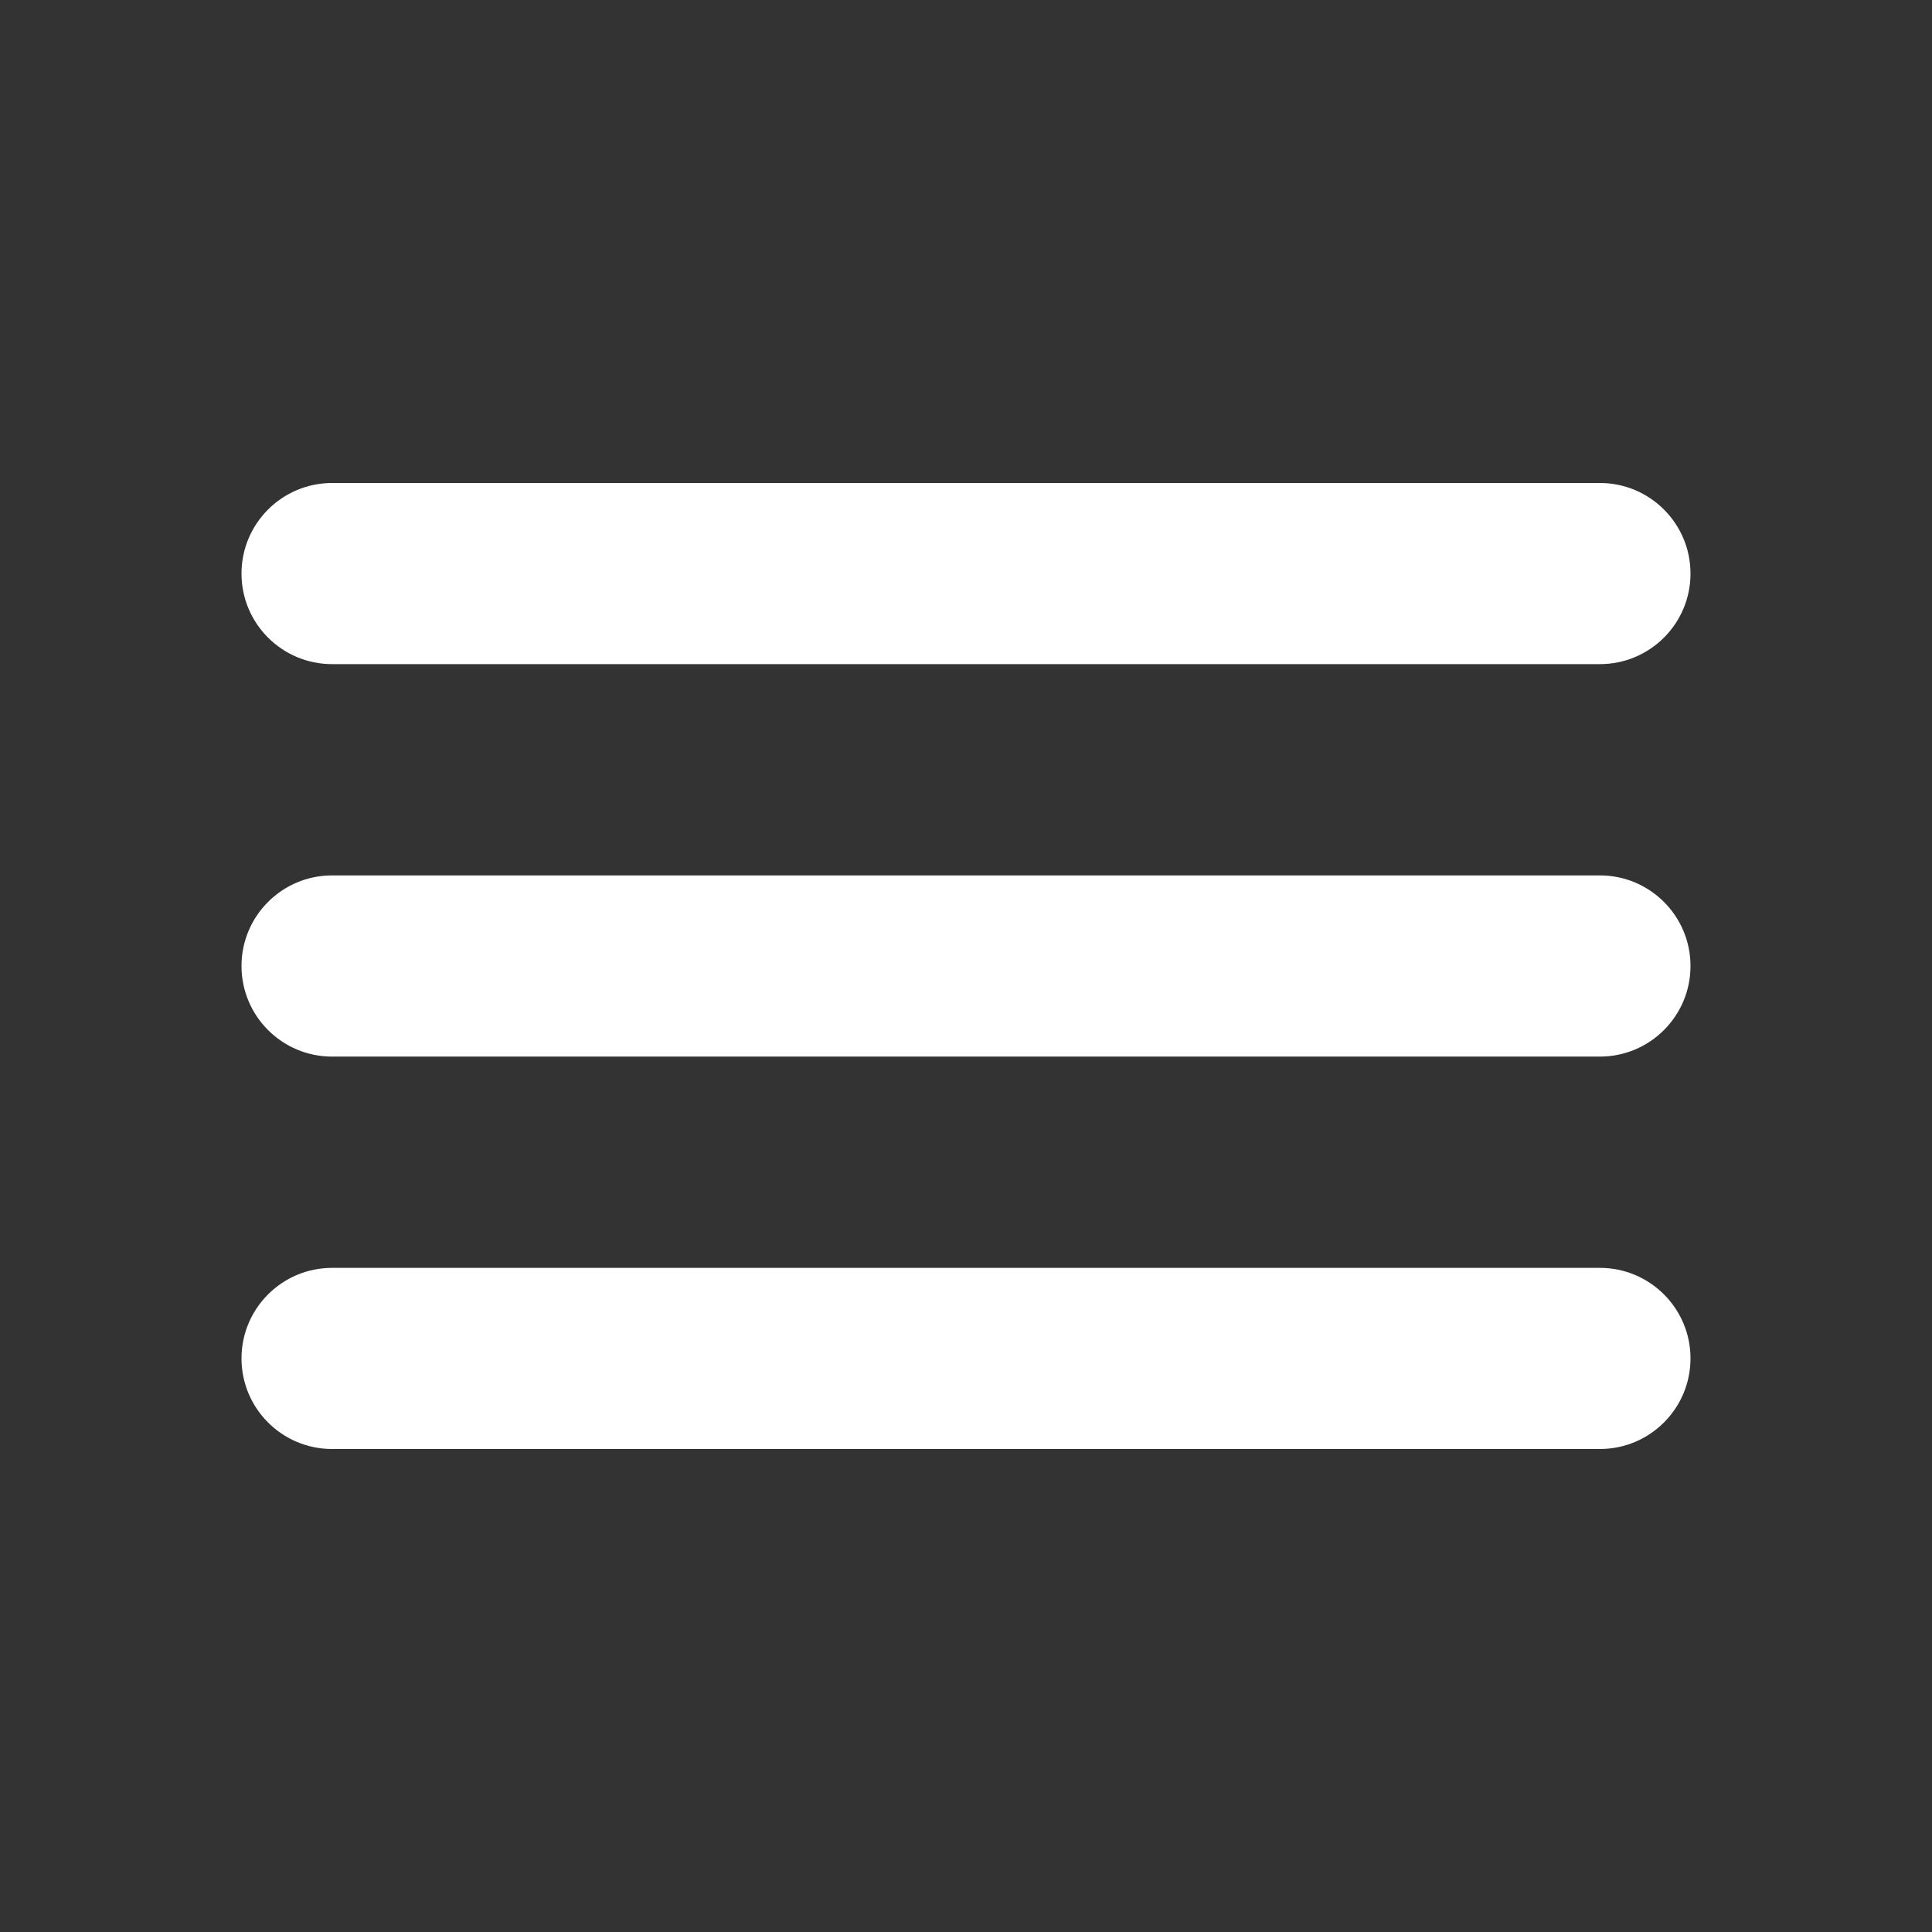 <svg width="36" height="36" viewBox="0 0 36 36" fill="none" xmlns="http://www.w3.org/2000/svg">
<rect x="0" y="0" width="36" height="36" fill="#333333" stroke="none"/>
<path fill-rule="evenodd" clip-rule="evenodd" d="M4.5 10.688C4.5 9.756 5.256 9 6.188 9H29.812C30.744 9 31.5 9.756 31.5 10.688C31.5 11.62 30.744 12.375 29.812 12.375H6.188C5.256 12.375 4.5 11.62 4.5 10.688ZM4.5 18C4.5 17.068 5.256 16.312 6.188 16.312H29.812C30.744 16.312 31.5 17.068 31.5 18C31.5 18.932 30.744 19.688 29.812 19.688H6.188C5.256 19.688 4.5 18.932 4.5 18ZM4.5 25.312C4.5 24.381 5.256 23.625 6.188 23.625H29.812C30.744 23.625 31.5 24.381 31.5 25.312C31.5 26.244 30.744 27 29.812 27H6.188C5.256 27 4.5 26.244 4.5 25.312Z" fill="white"/>
</svg>

